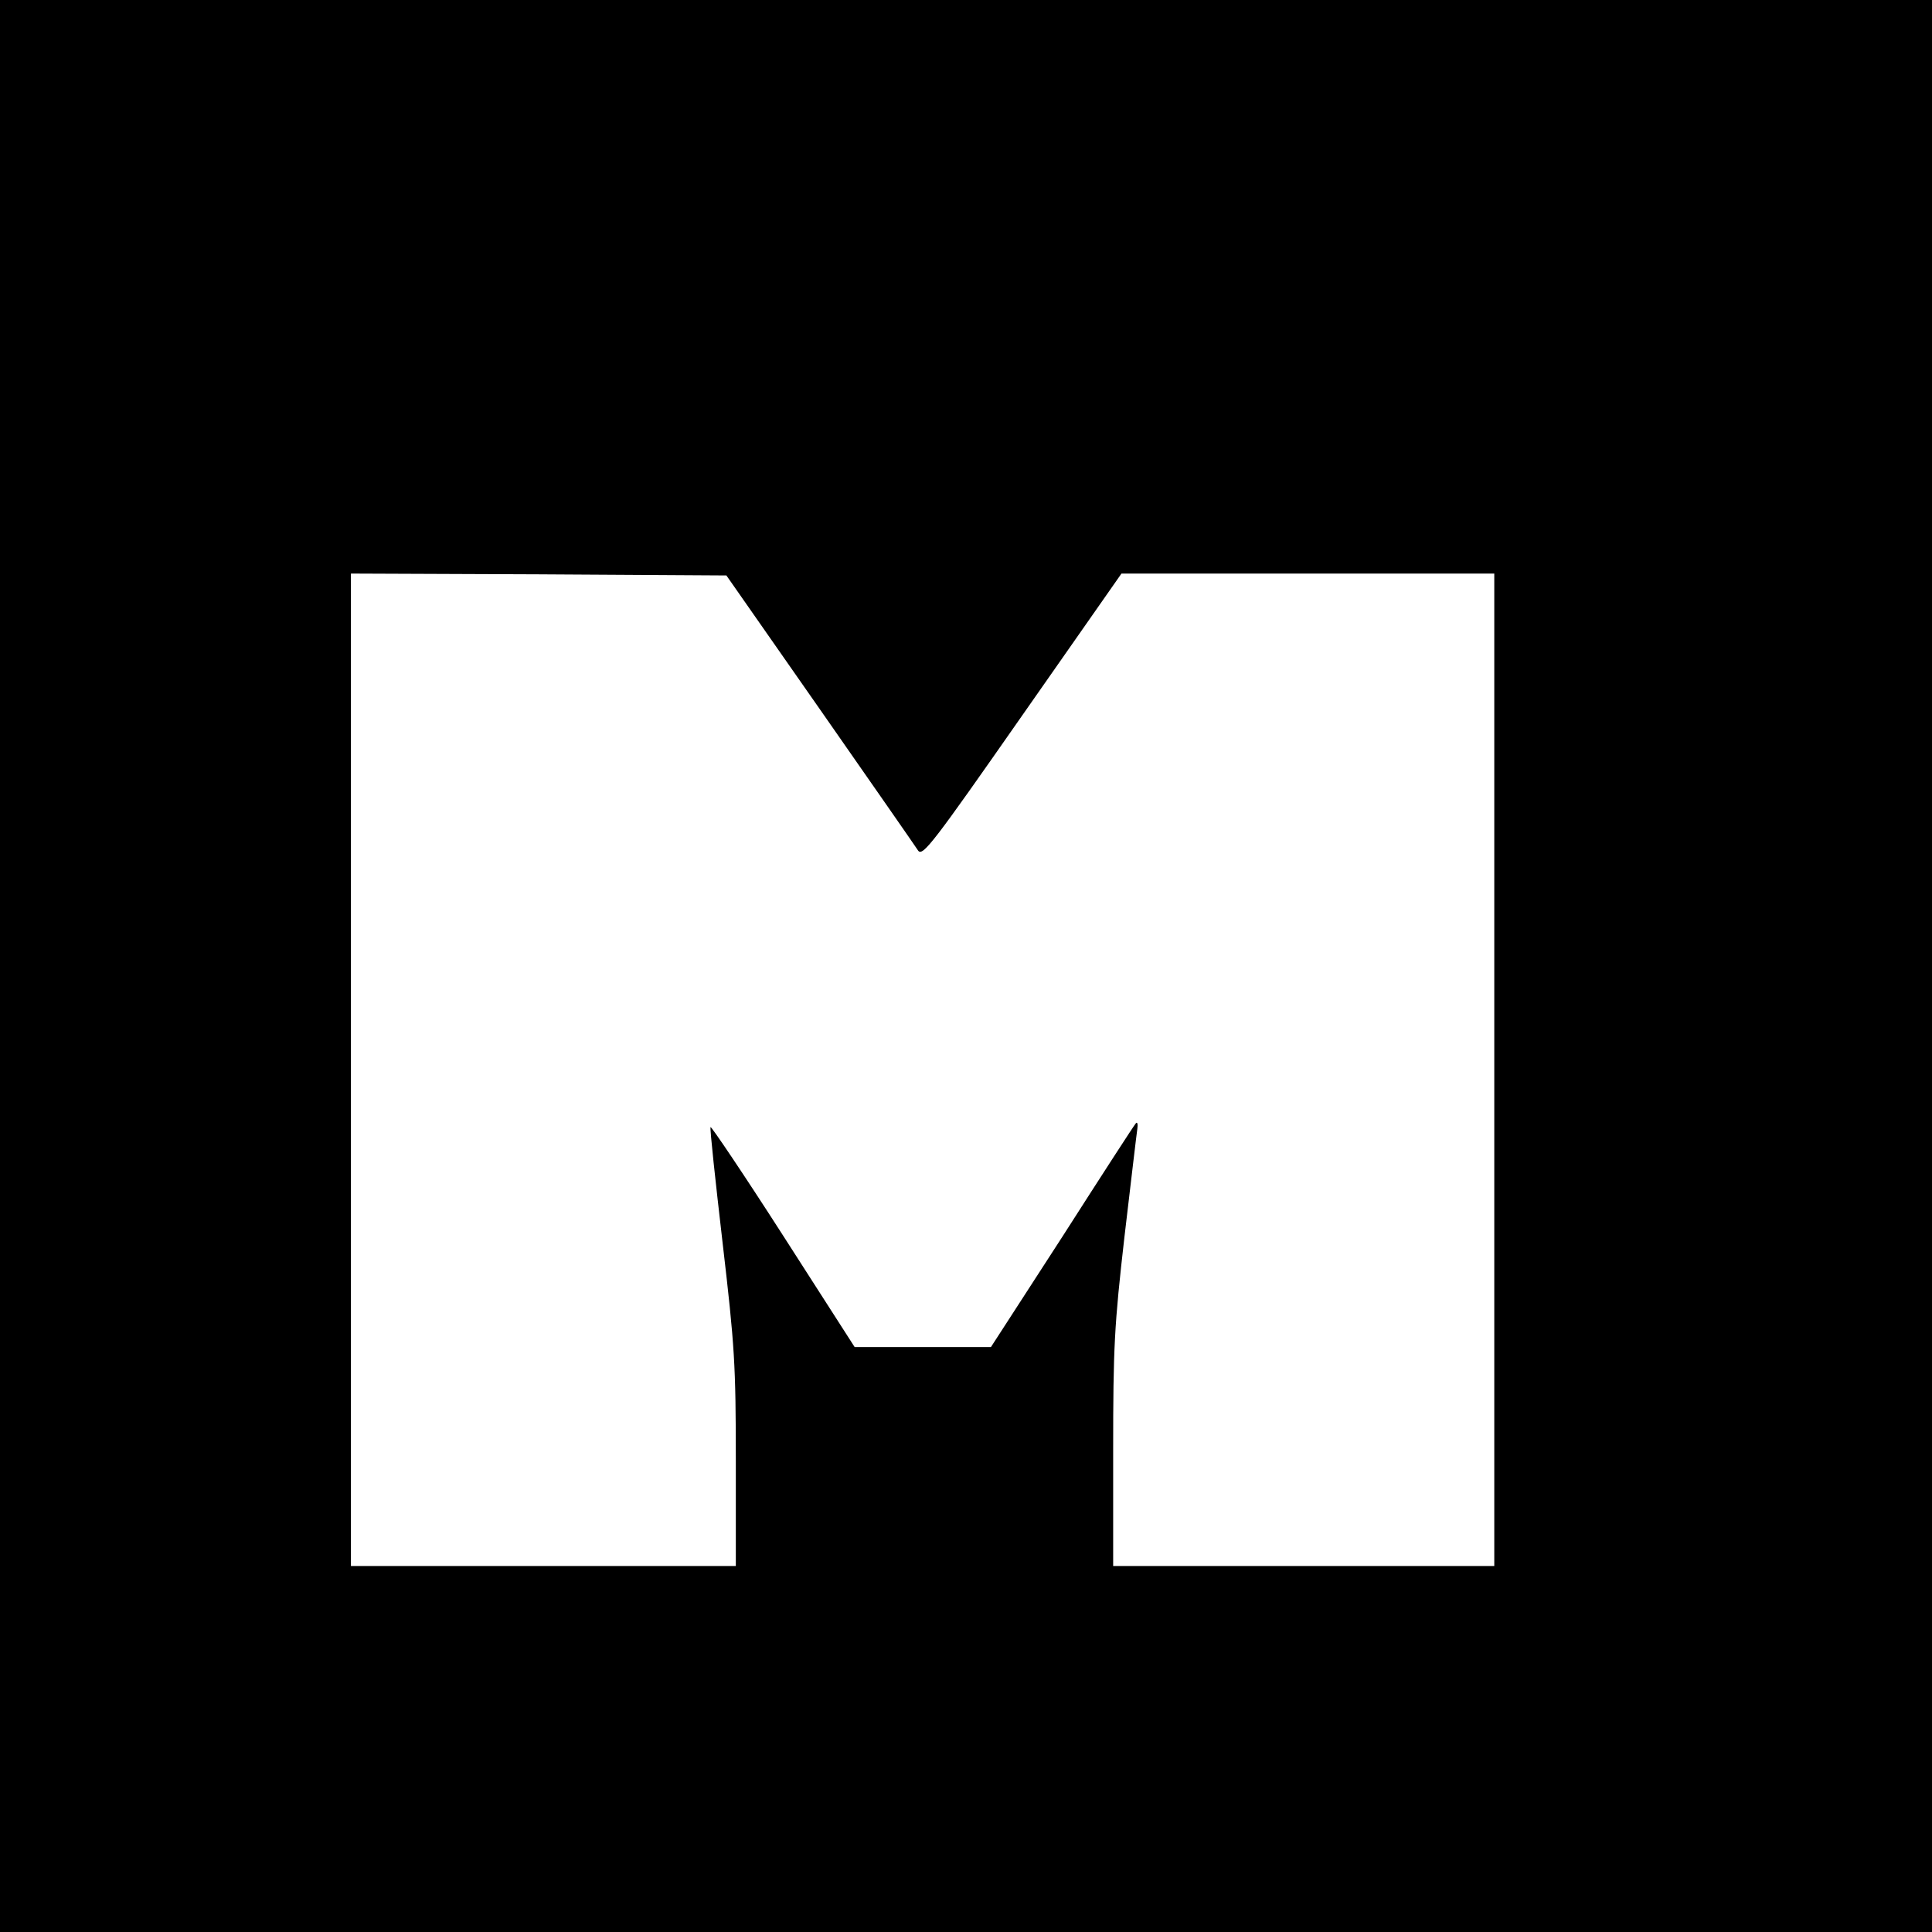 <svg version="1" xmlns="http://www.w3.org/2000/svg" width="682.667" height="682.667" viewBox="0 0 512 512"><path d="M0 256v256h512V0H0v256zm217.3-68c13.6 19.5 25.3 36.3 26 37.4 1.2 1.7 4-2 27.6-35.8l26.3-37.6H396v263H295v-30.5c0-27.5.3-33.2 3-56.8 1.7-14.4 3.2-27.2 3.4-28.5.2-1.3 0-2-.4-1.5-.4.4-9.2 14-19.5 30.1L262.6 357h-36.1l-19-29.6c-10.4-16.2-19.1-29.1-19.2-28.7-.2.5 1.3 14.3 3.2 30.7 3.2 27.4 3.5 32.2 3.5 57.7V415H93V152l49.7.2 49.8.3 24.8 35.5z"/></svg>